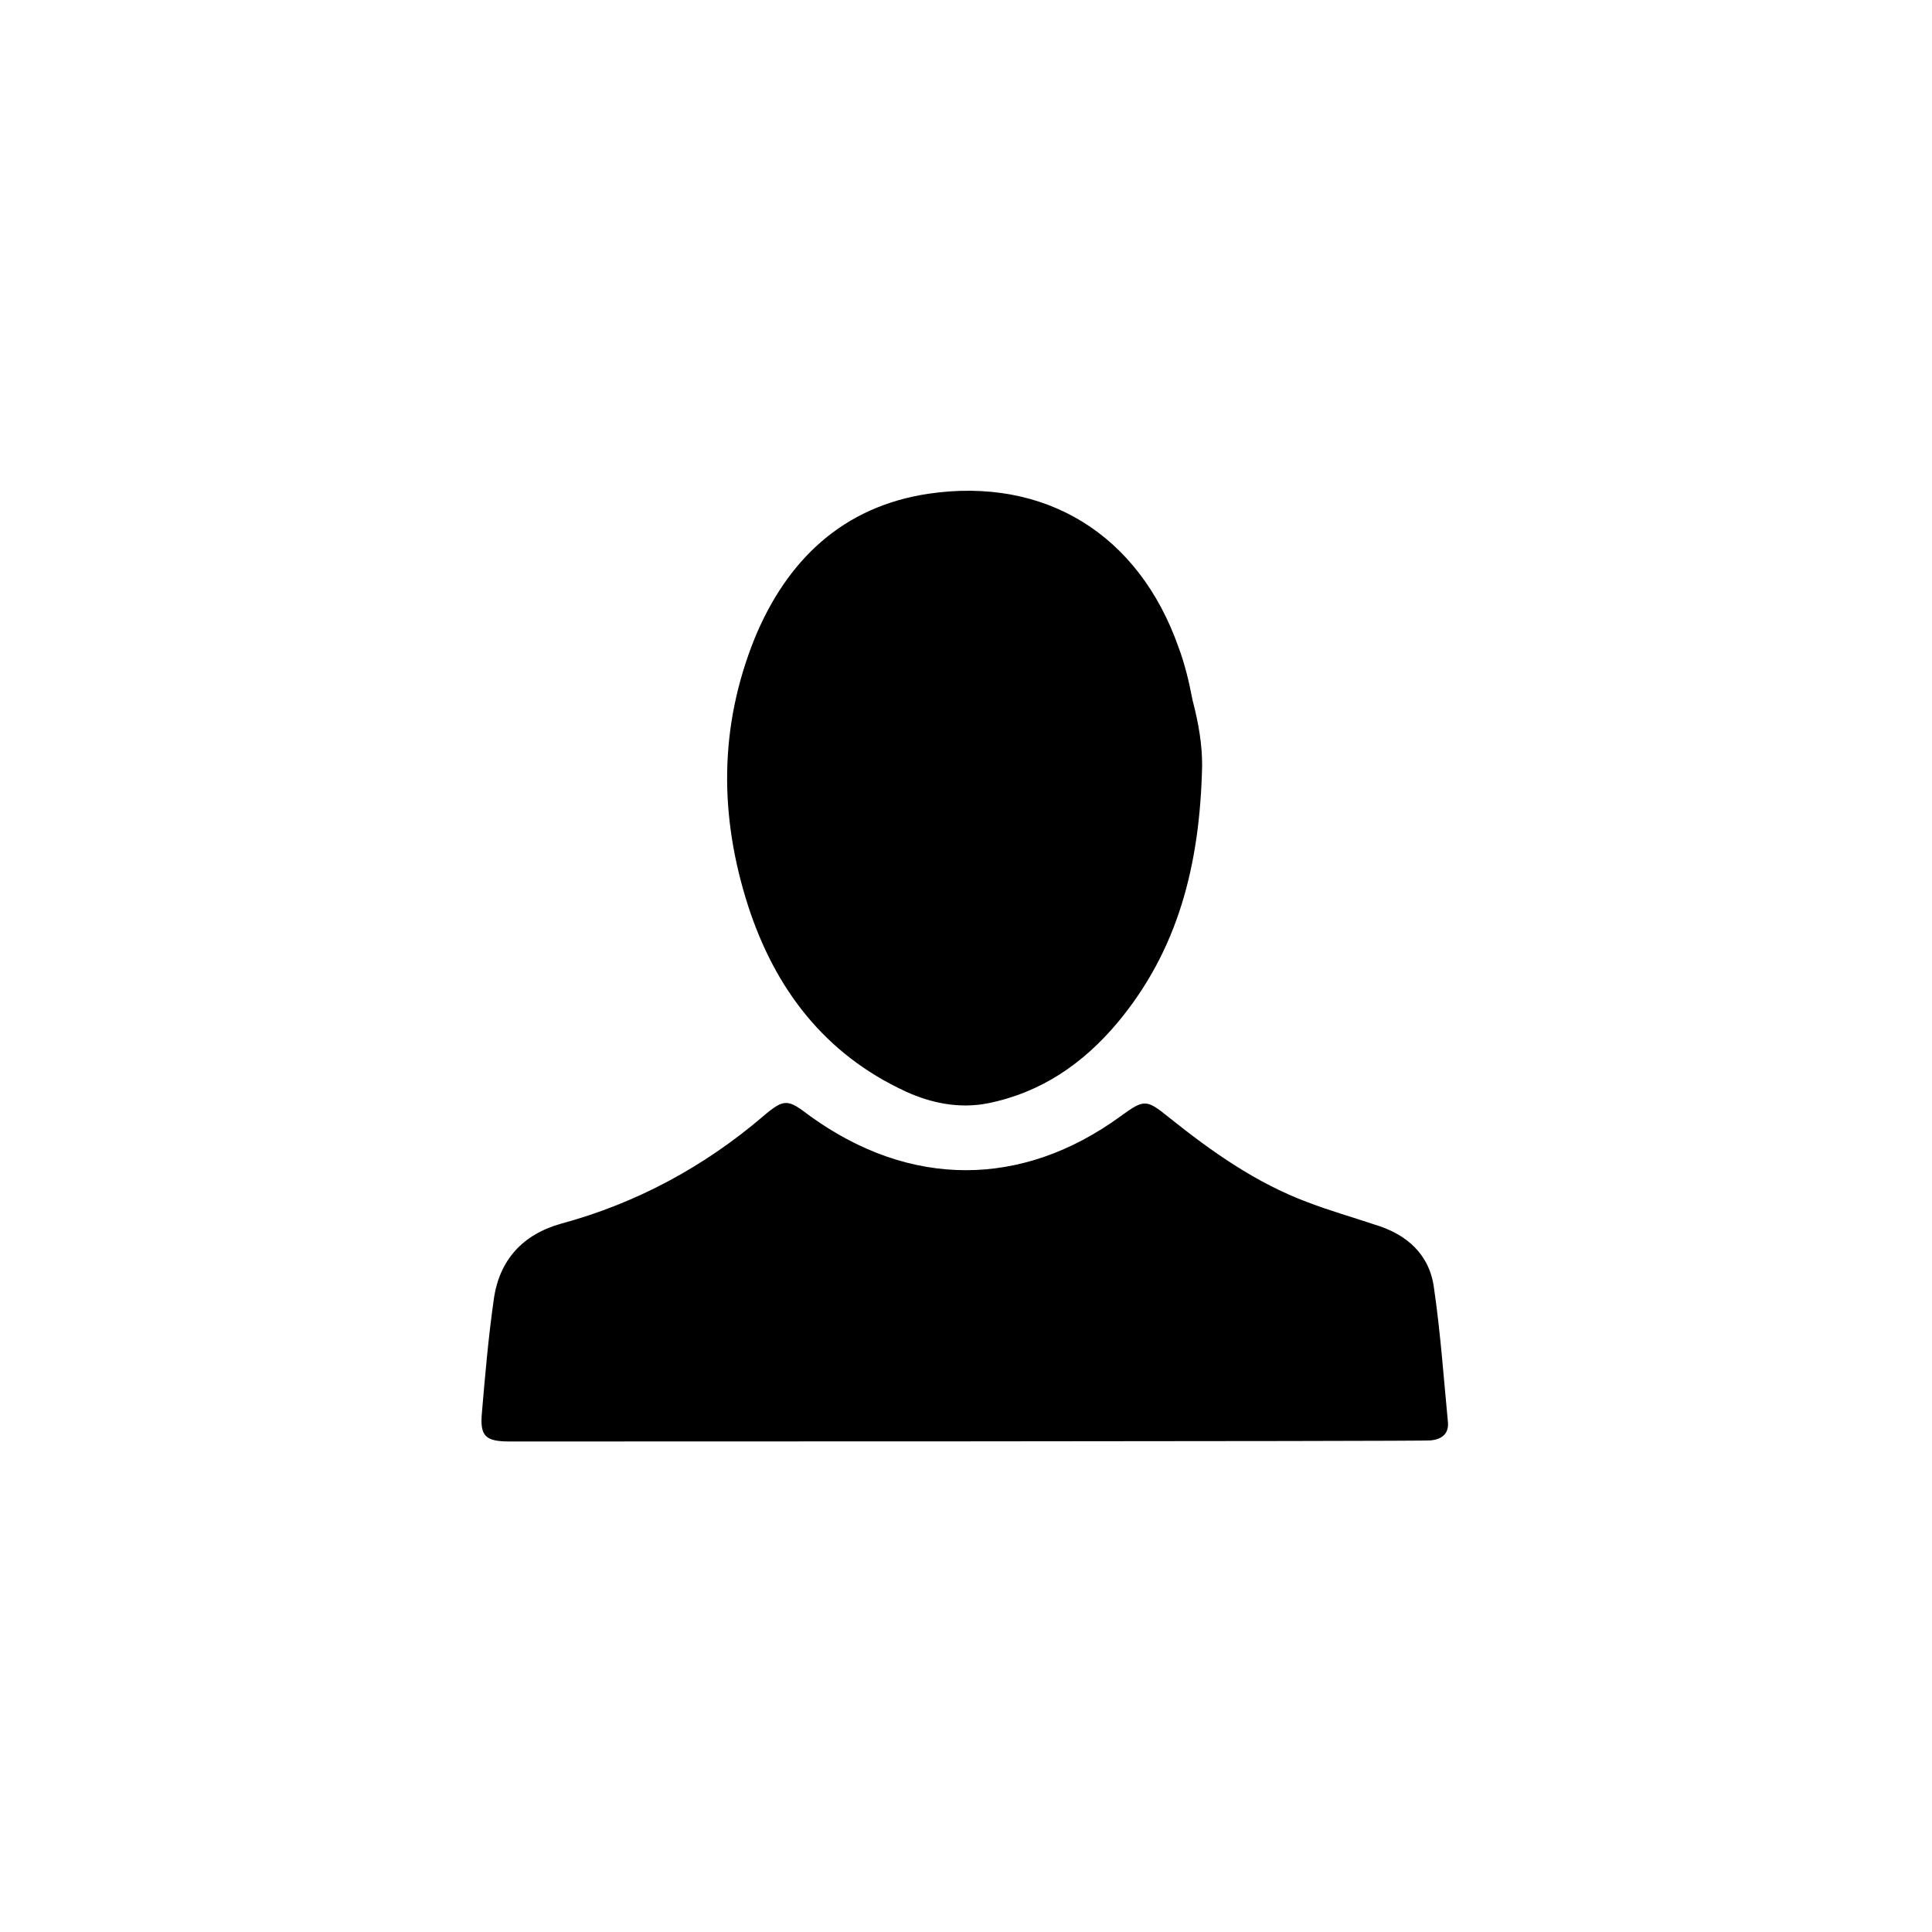 <?xml version="1.0" encoding="utf-8"?>
<!-- Generator: Adobe Illustrator 24.0.3, SVG Export Plug-In . SVG Version: 6.00 Build 0)  -->
<svg version="1.1" id="Livello_1" xmlns="http://www.w3.org/2000/svg" xmlns:xlink="http://www.w3.org/1999/xlink" x="0px" y="0px" viewBox="0 0 180 180" style="enable-background:new 0 0 180 180;" xml:space="preserve" width="40px" height="40px">
<g>
	<path d="M47.5,134.3c-2.3,0-2.8-0.5-2.6-2.7c0.3-3.5,0.6-7,1.1-10.5c0.5-3.7,2.7-6.1,6.3-7.1c7-1.9,13.3-5.3,18.8-10
		c2-1.7,2.3-1.6,4.4,0c9.3,6.7,19.7,6.7,28.9,0c2.2-1.6,2.4-1.6,4.5,0.1c4,3.2,8.1,6.1,12.9,7.9c2.1,0.8,4.2,1.4,6.3,2.1
		c3,0.9,5.1,2.8,5.5,5.9c0.6,4.1,0.9,8.3,1.3,12.5c0.1,1.1-0.6,1.6-1.6,1.7C133.1,134.3,47.5,134.3,47.5,134.3z"/>
	<path d="M112,71.3c-0.2,9.4-2.3,17.3-7.9,24c-3.2,3.8-7.1,6.5-12.1,7.5c-2.6,0.5-5.2,0-7.6-1.1c-7.6-3.5-12.2-9.6-14.7-17.3
		c-2.7-8.4-2.7-16.7,0.6-24.9c3-7.3,8.2-12.3,16.2-13.5c10.9-1.6,19.6,3.8,23.3,14.3c0.6,1.6,1,3.3,1.3,4.9
		C111.7,67.5,112,69.4,112,71.3z"/>
</g>
</svg>
